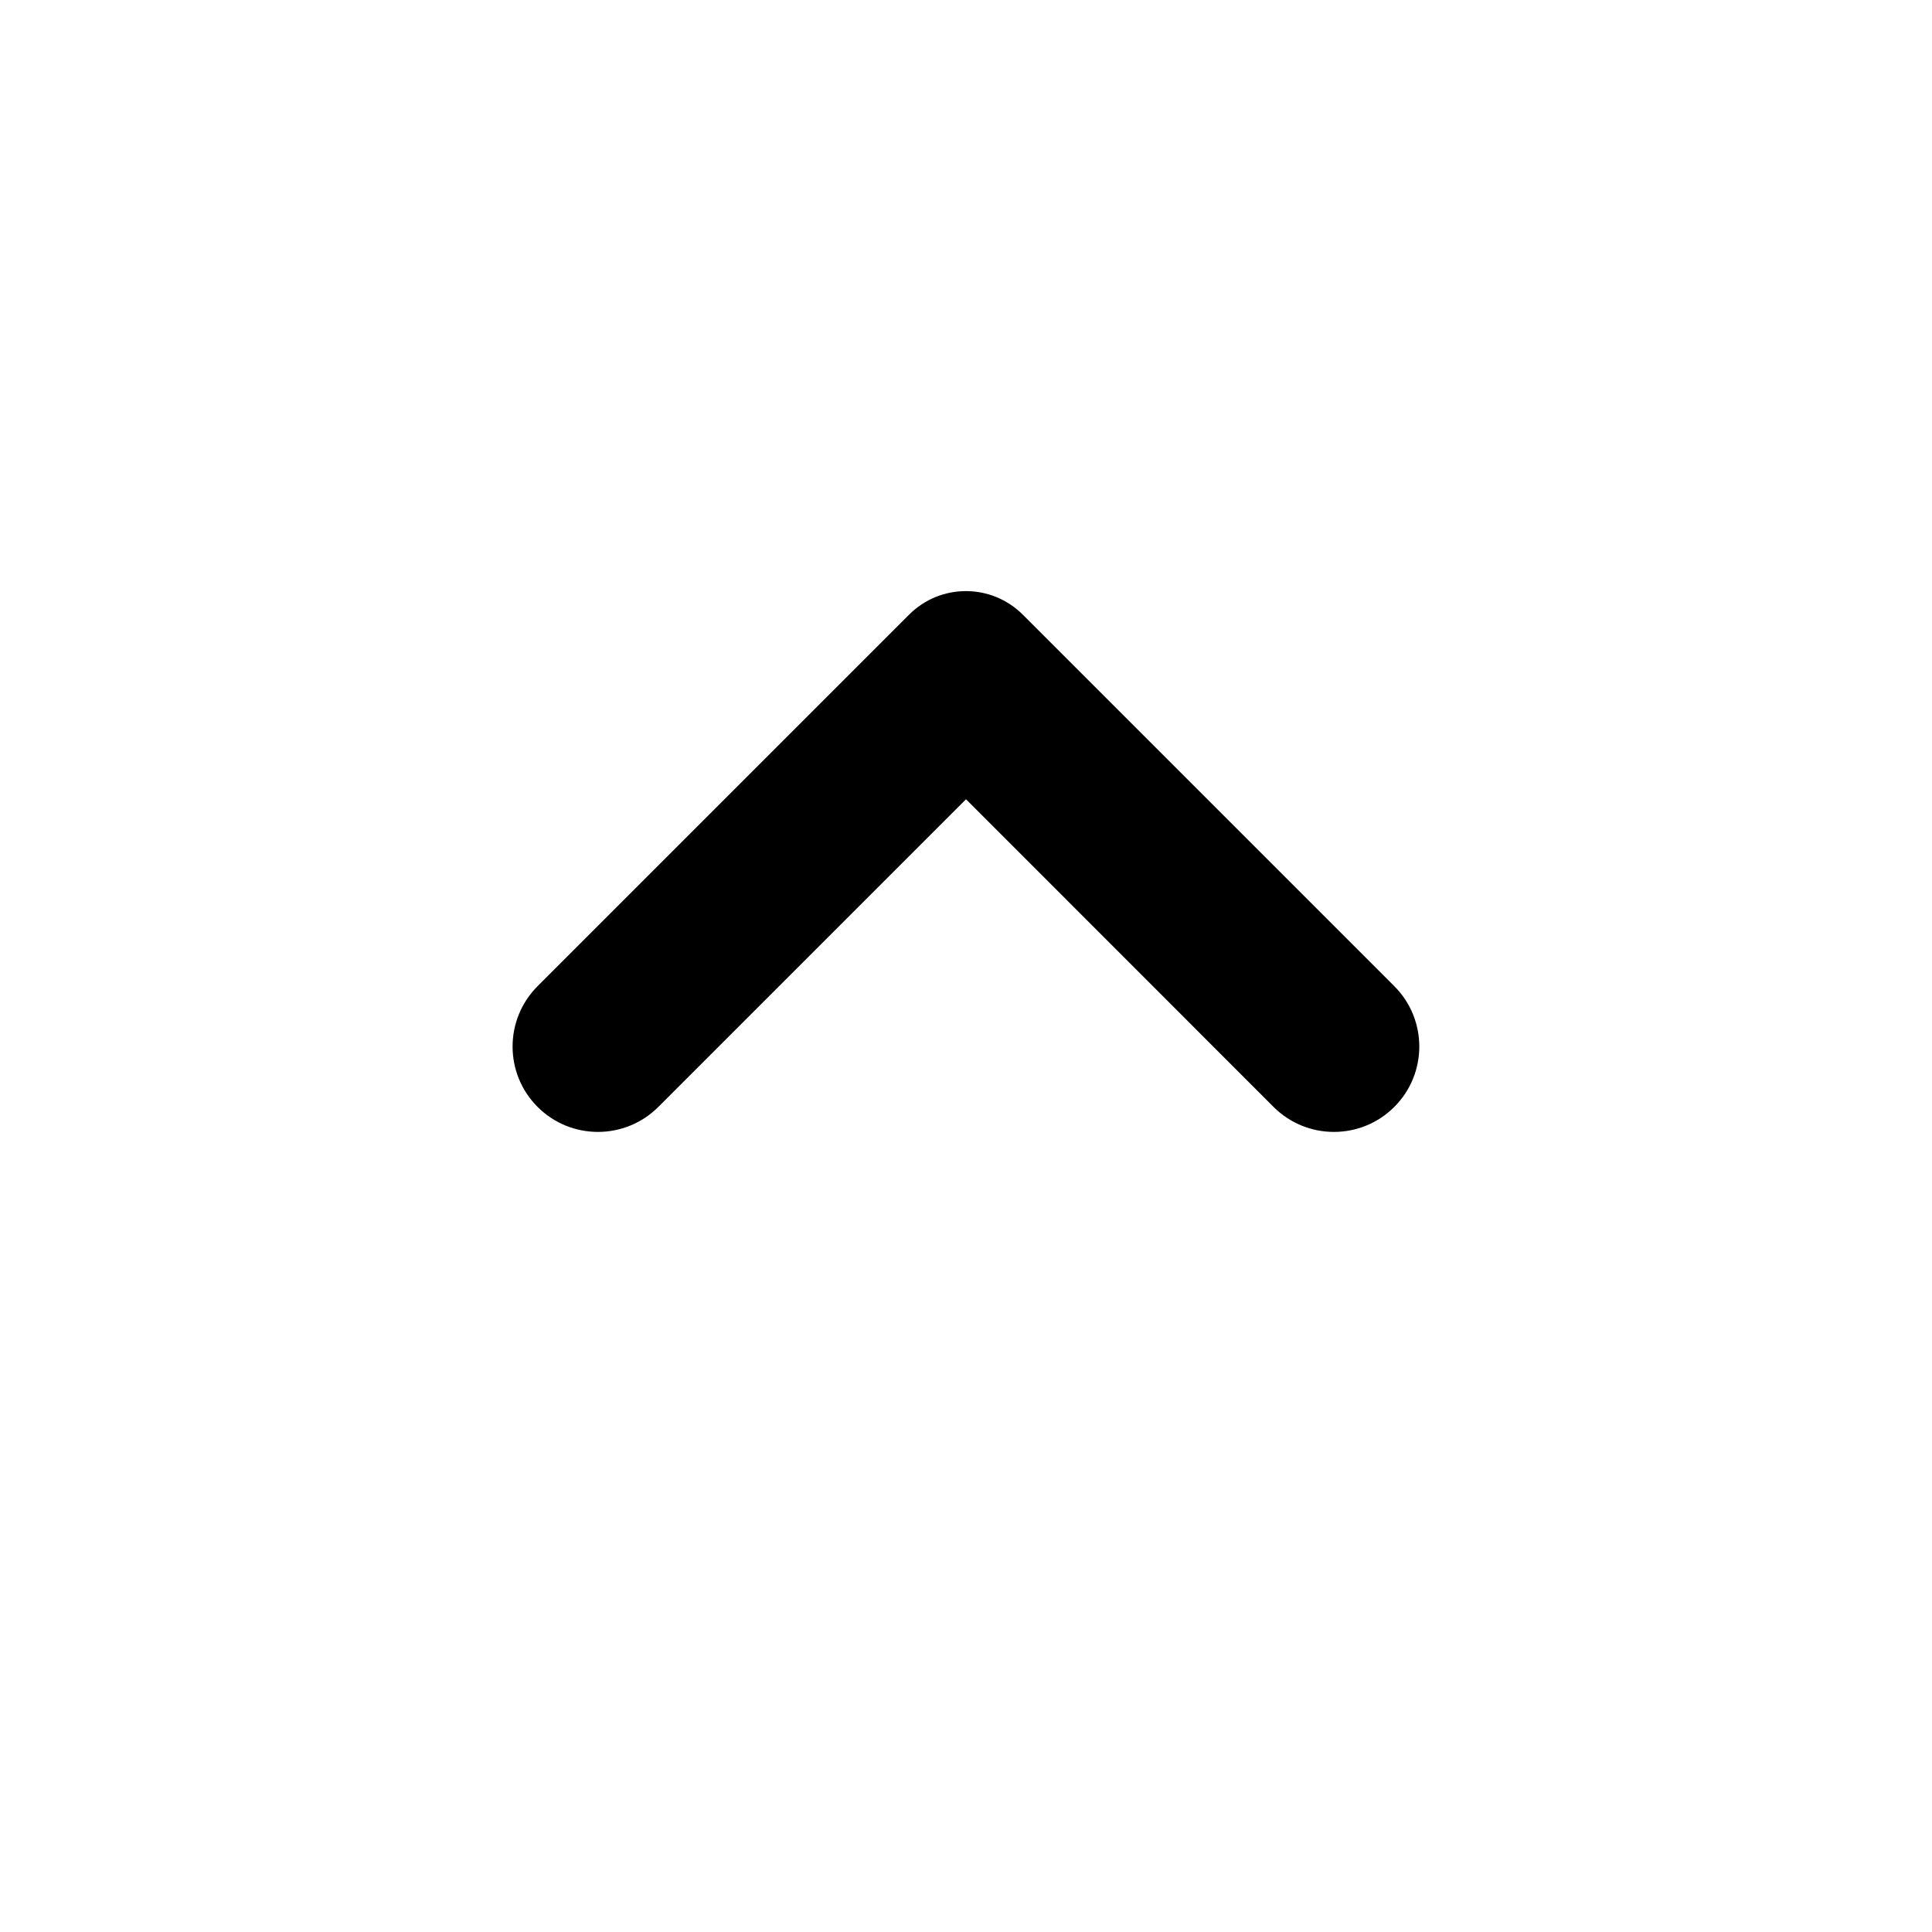 <svg width="16" height="16" viewBox="0 0 16 16" fill="none" xmlns="http://www.w3.org/2000/svg">
<path d="M8 6.619L10.547 9.167C10.823 9.443 11.271 9.443 11.547 9.167C11.823 8.891 11.823 8.443 11.547 8.167L8.471 5.091C8.21 4.83 7.788 4.83 7.528 5.091L4.452 8.167C4.176 8.443 4.176 8.891 4.452 9.167C4.728 9.443 5.176 9.443 5.452 9.167L8 6.619Z" fill="black"/>
</svg>
